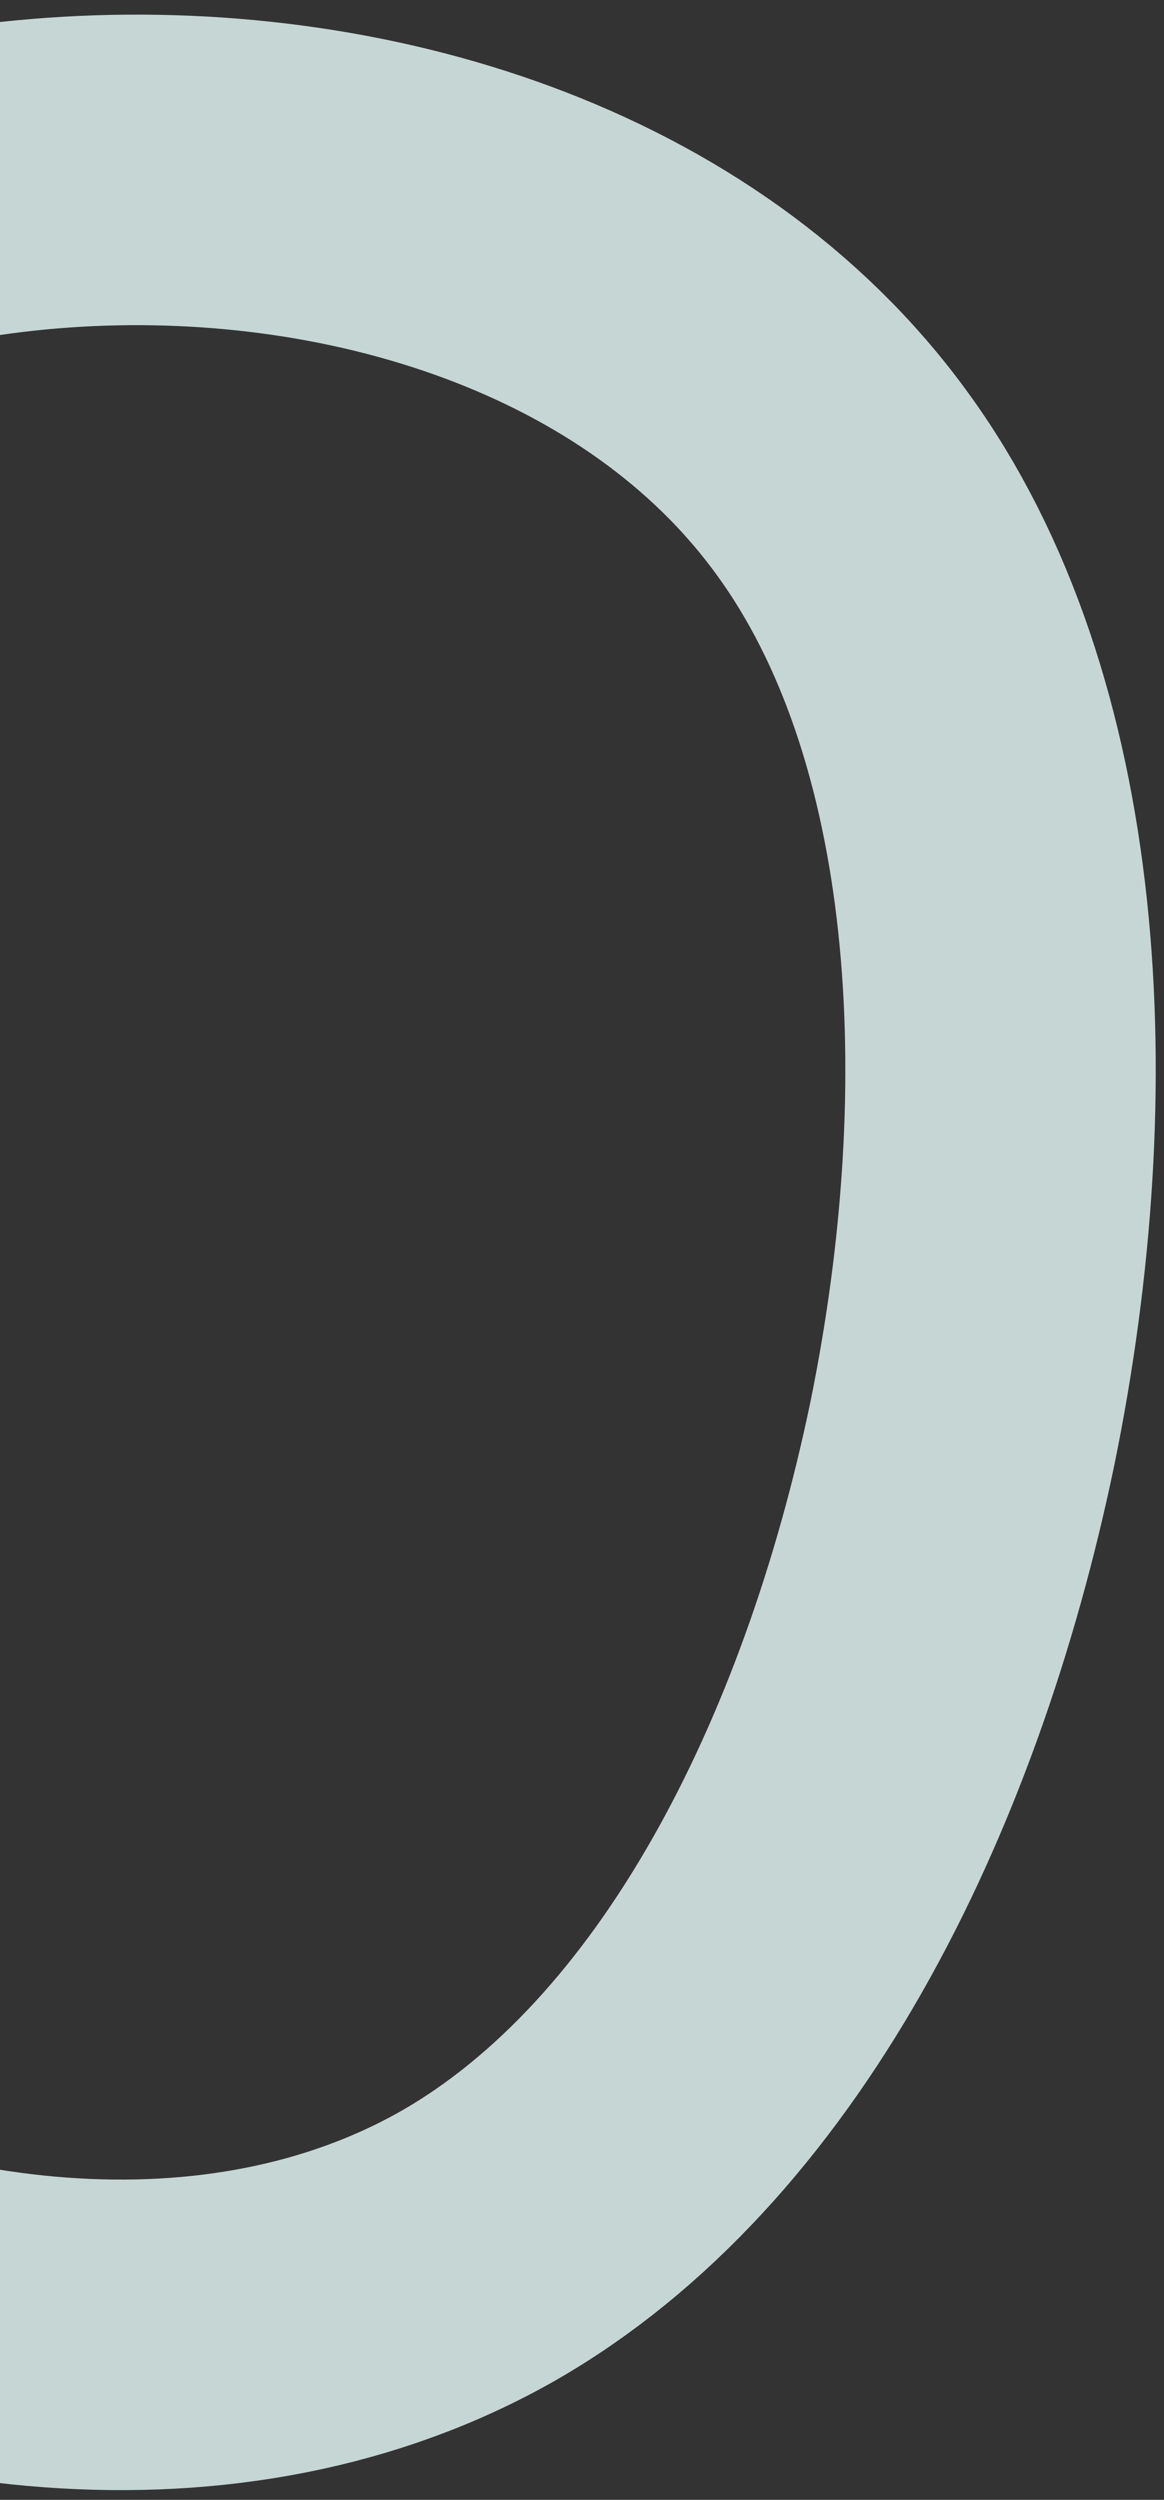 <svg width="75" height="161" viewBox="0 0 75 161" fill="none" xmlns="http://www.w3.org/2000/svg">
<rect x="0" y="0" width="75" height="161" fill="#333333" stroke="none"/>
<path d="M54.253 31.124C65.213 46.128 66.573 69.973 62.013 92.3C57.373 114.628 46.893 135.437 30.813 144.635C14.653 153.834 -7.027 151.423 -25.107 141.331C-43.107 131.328 -57.507 113.645 -61.107 93.908C-64.627 74.081 -57.427 52.201 -45.107 36.84C-32.787 21.389 -15.267 12.458 3.773 11.118C22.813 9.779 43.293 16.03 54.253 31.124Z" stroke="#E6FAF7" stroke-opacity="0.82" stroke-width="20"/>
</svg>
